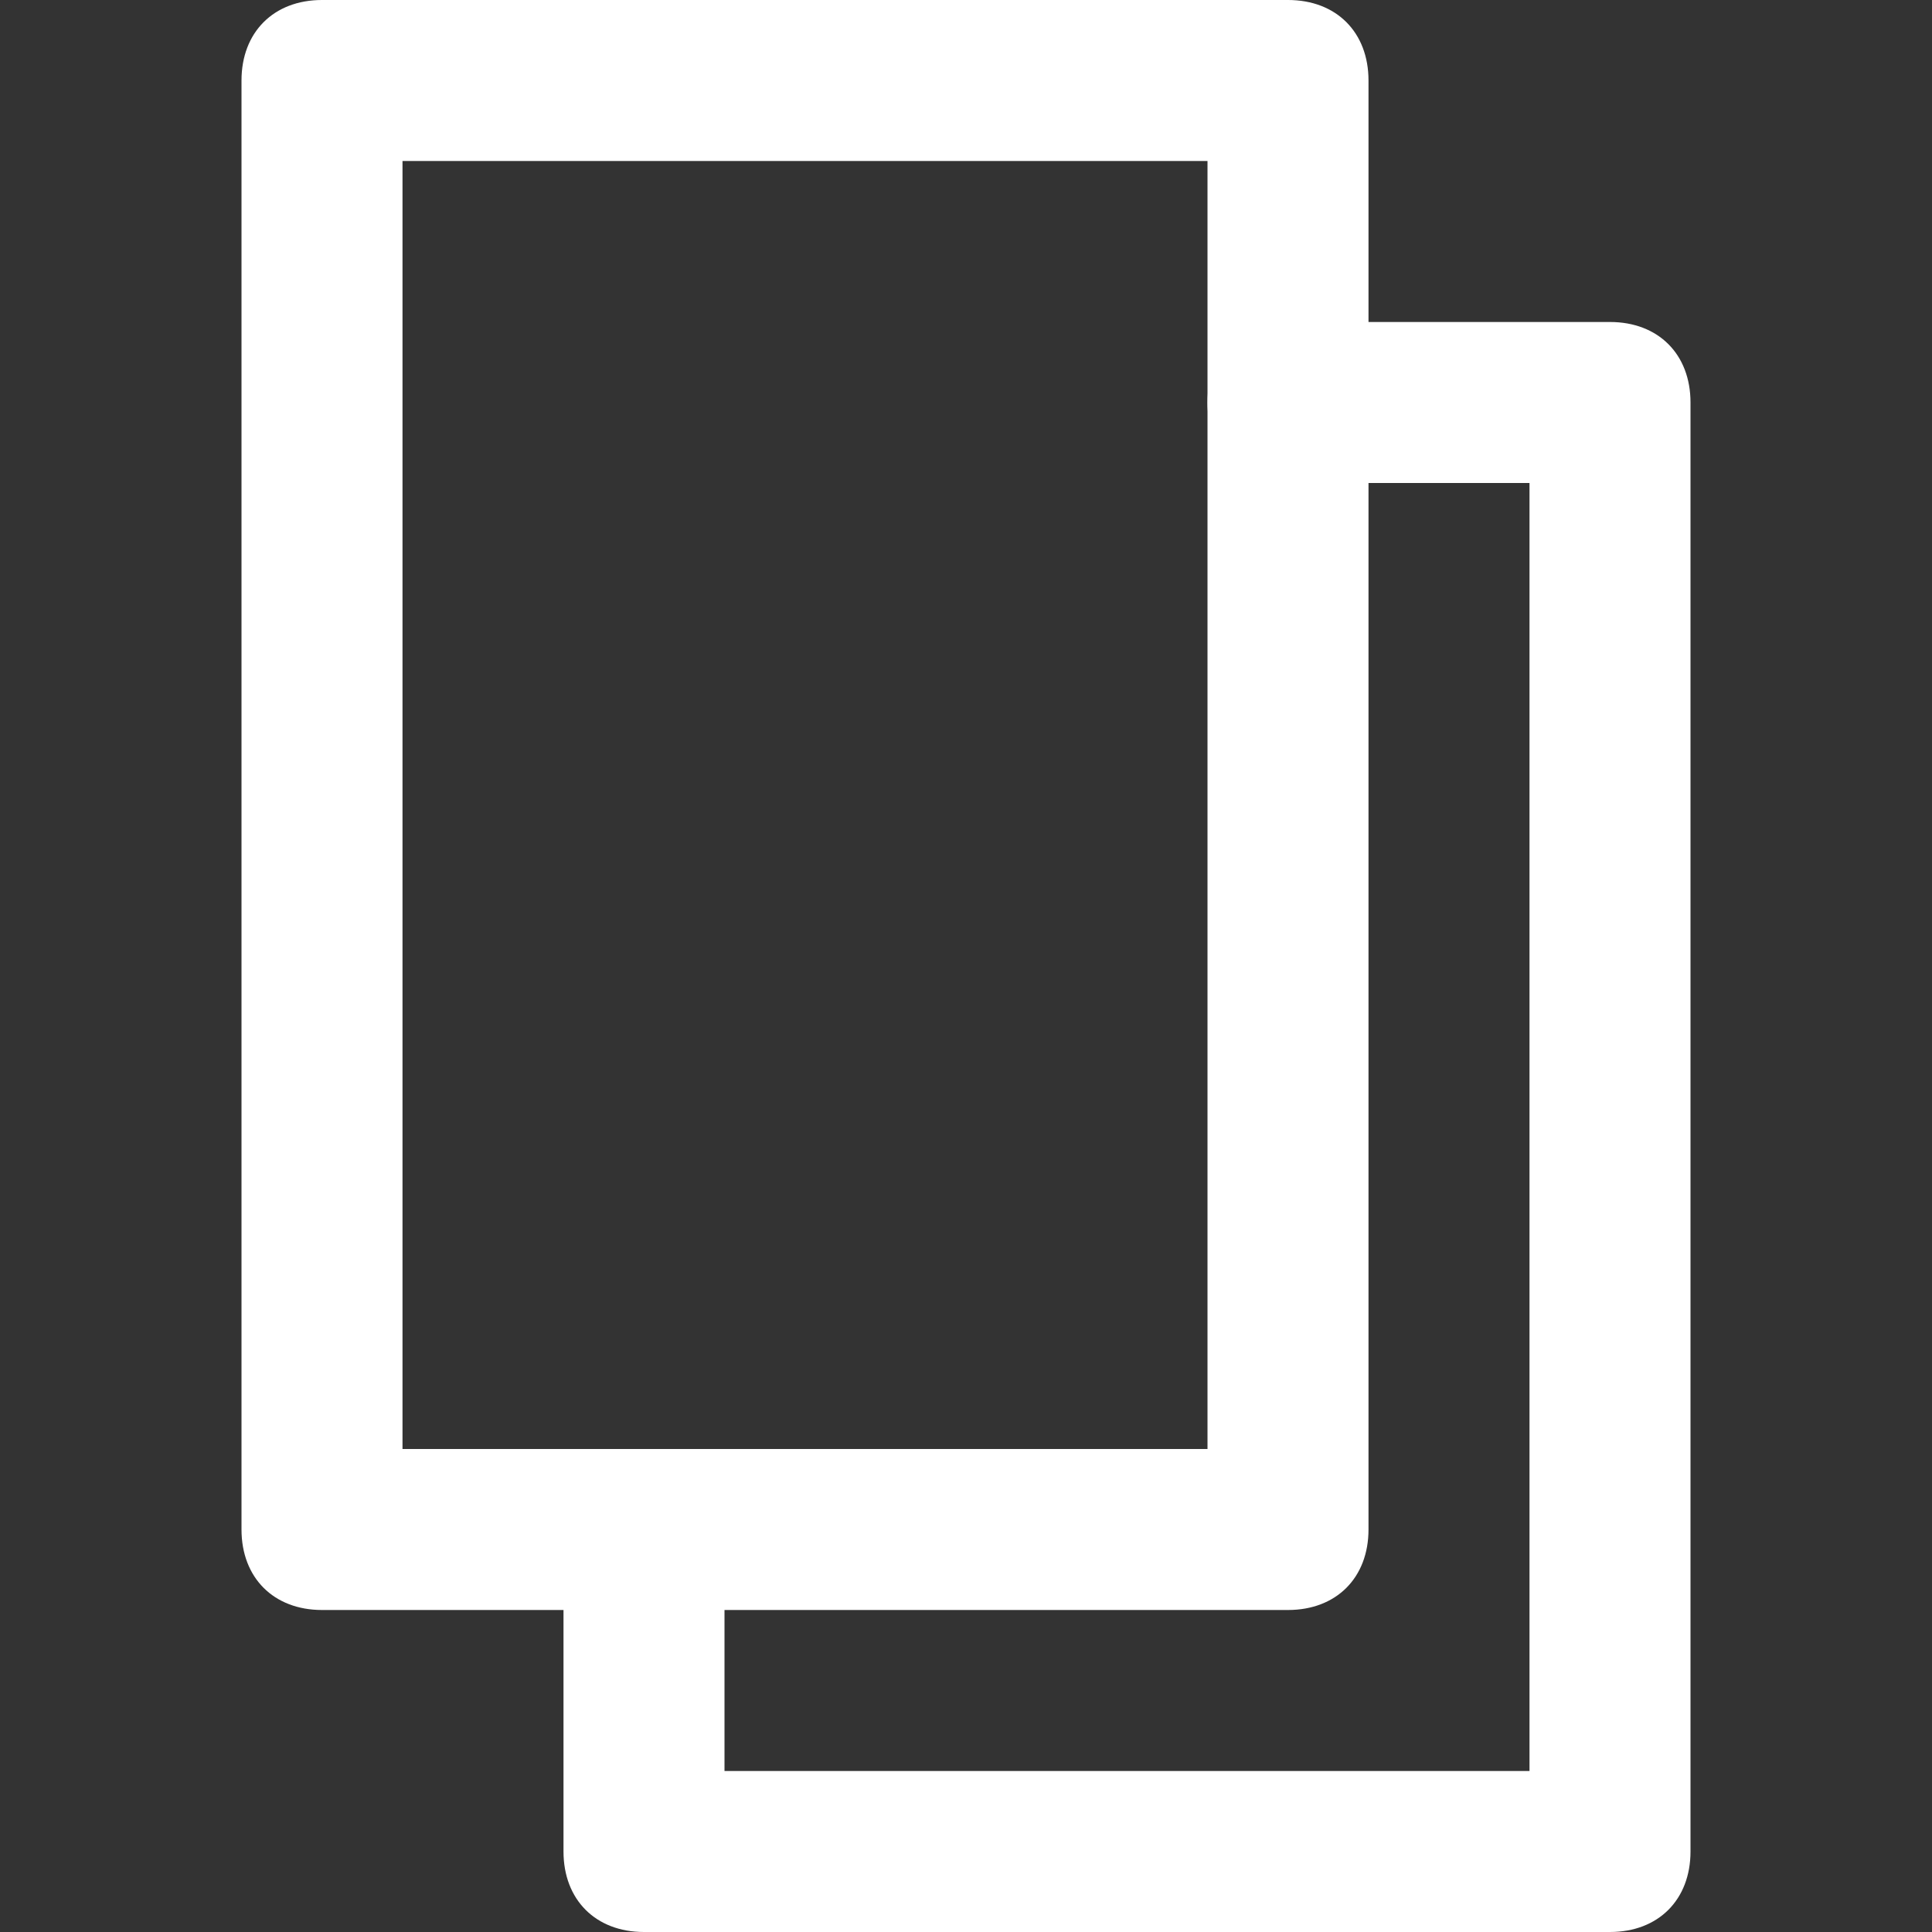 <!-- Generated by IcoMoon.io -->
<svg version="1.1" xmlns="http://www.w3.org/2000/svg" width="280" height="280" viewBox="0 0 280 280">
<rect x="0" y="0" width="280" height="280" fill="#333333" stroke="none"/>
<title>mi-files</title>
<path fill="#fff" d="M186.667 233.333h-140c-7 0-11.667-4.667-11.667-11.667v-210c0-7 4.667-11.667 11.667-11.667h140c7 0 11.667 4.667 11.667 11.667v210c0 7-4.667 11.667-11.667 11.667zM58.333 210h116.667v-186.667h-116.667v186.667z"></path>
<path fill="#fff" d="M233.333 280h-140c-7 0-11.667-4.667-11.667-11.667v-46.667c0-7 4.667-11.667 11.667-11.667s11.667 4.667 11.667 11.667v35h116.667v-186.667h-35c-7 0-11.667-4.667-11.667-11.667s4.667-11.667 11.667-11.667h46.667c7 0 11.667 4.667 11.667 11.667v210c0 7-4.667 11.667-11.667 11.667z"></path>
</svg>
